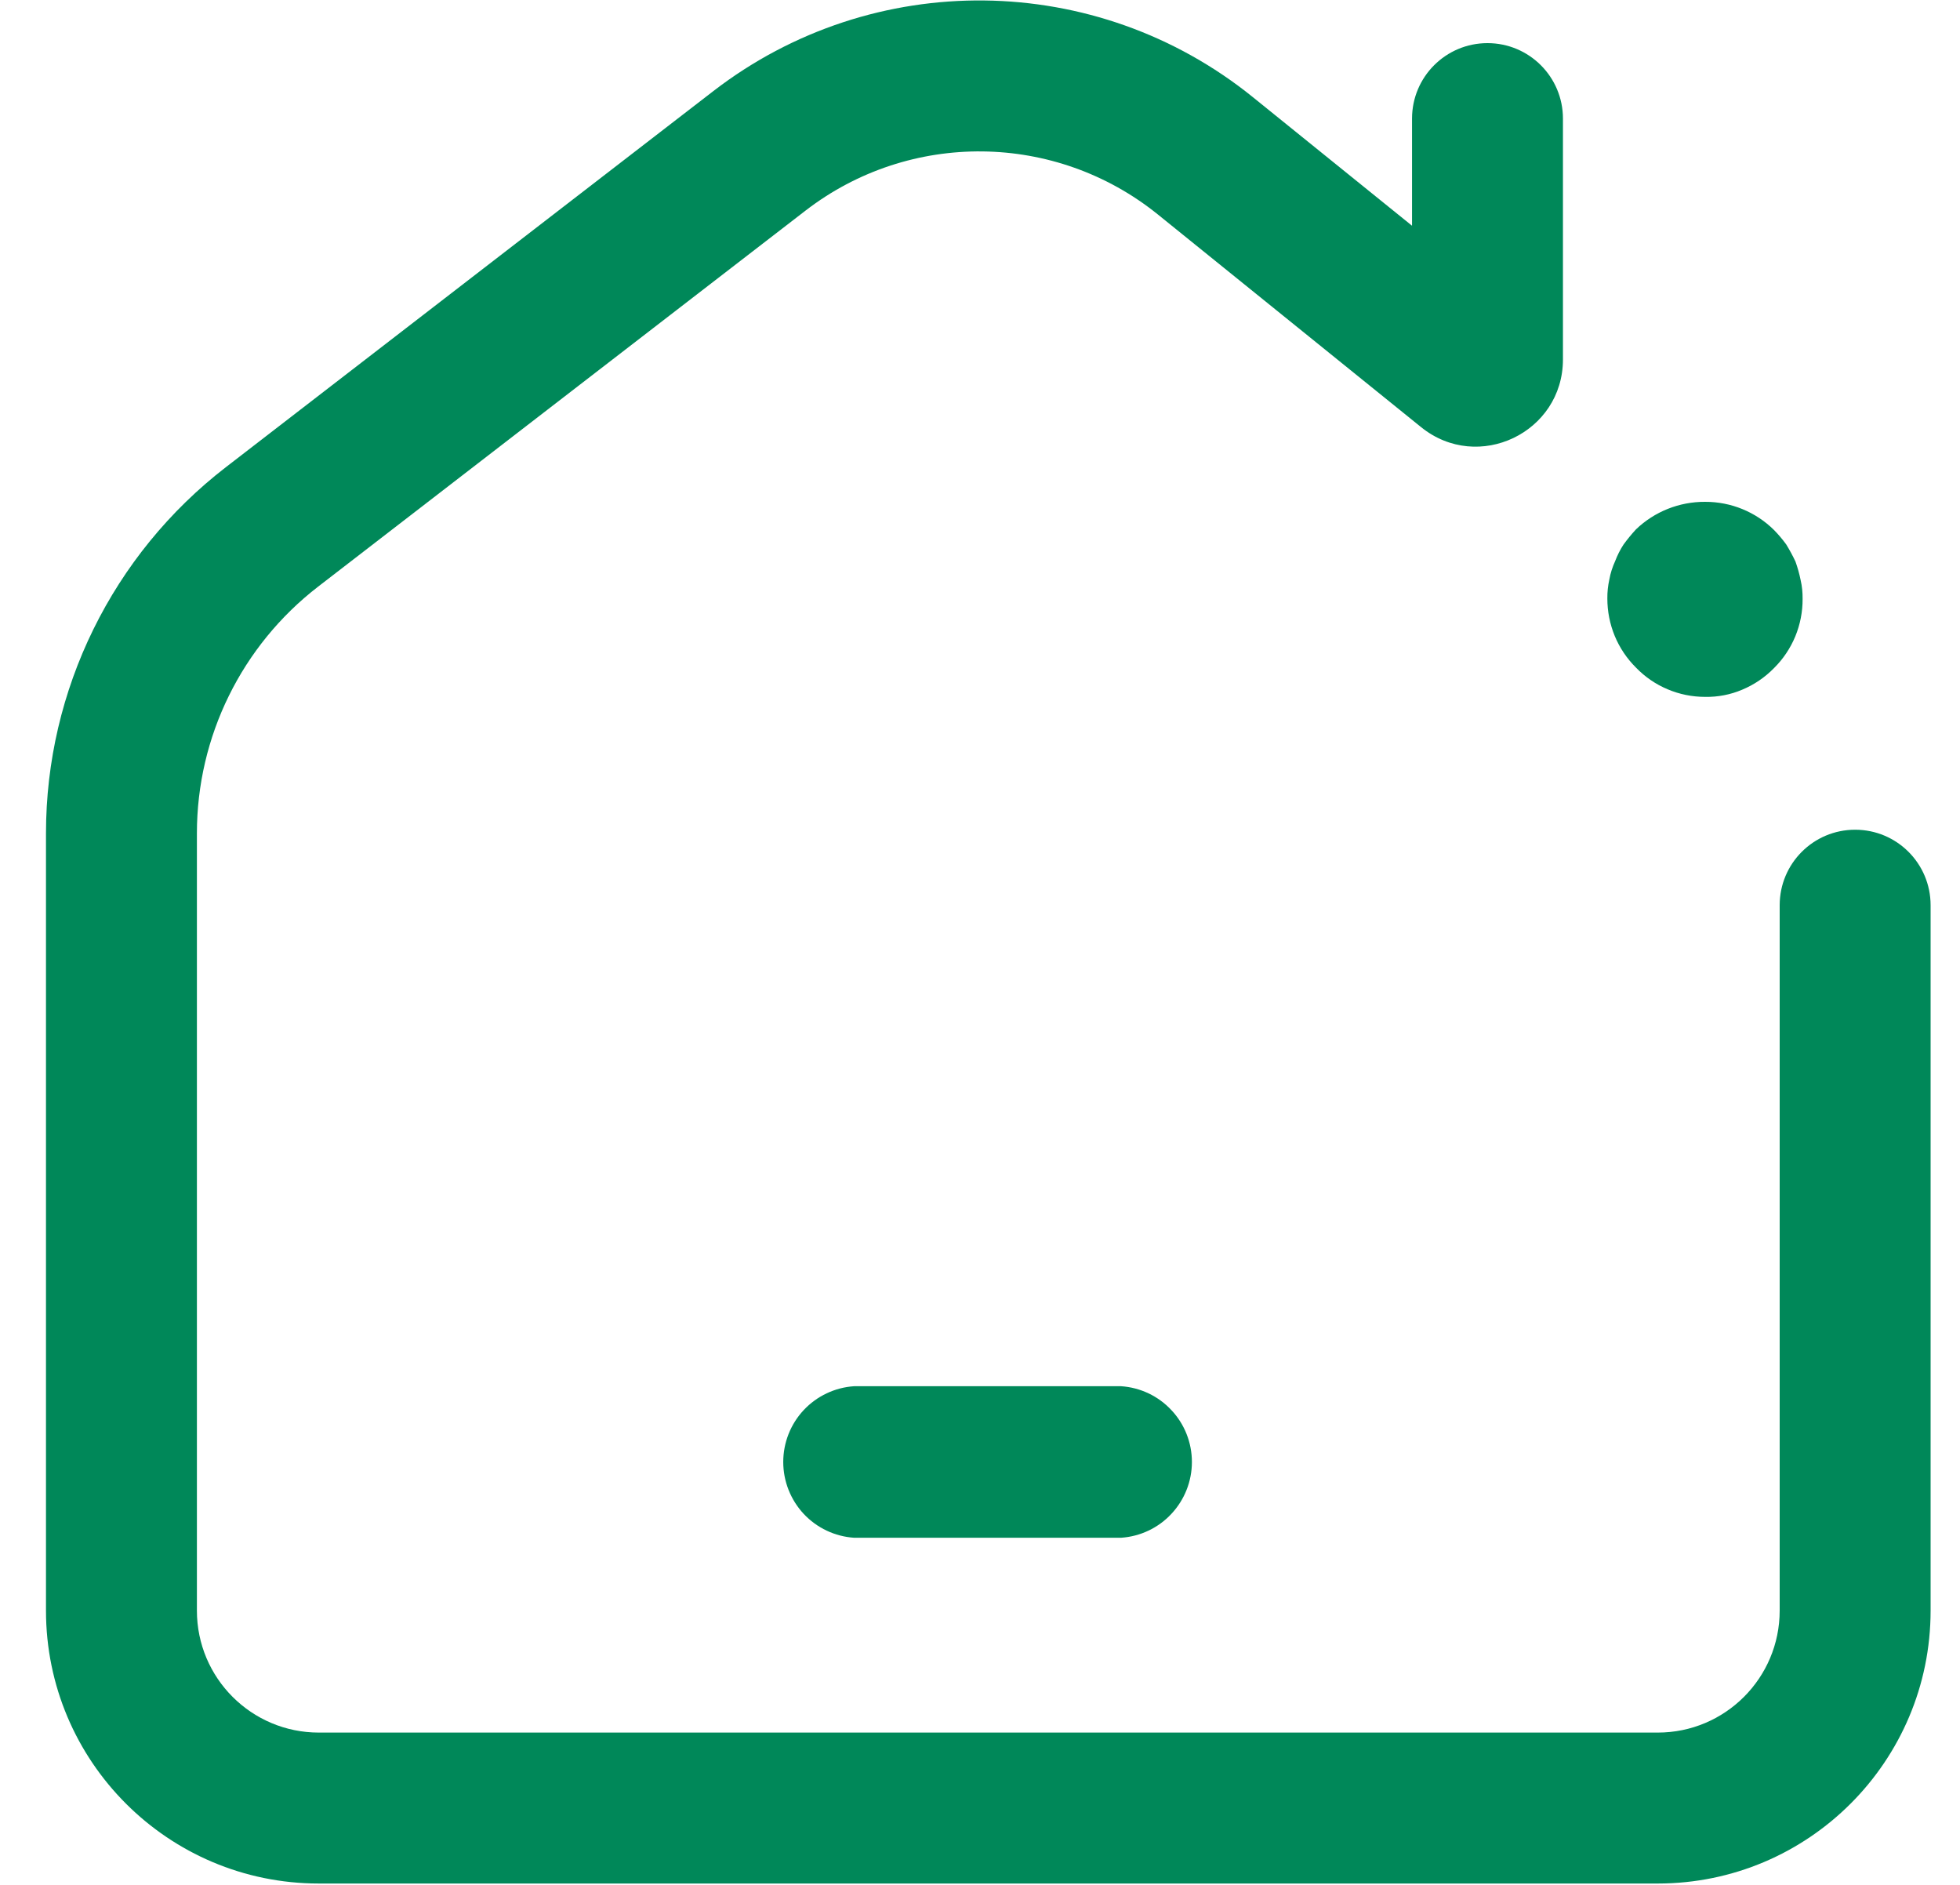 <svg width="26" height="25" viewBox="0 0 26 25" fill="none" xmlns="http://www.w3.org/2000/svg">
<path d="M14.871 18.386H11.33C11.075 18.403 10.836 18.516 10.661 18.703C10.487 18.889 10.39 19.135 10.39 19.391C10.39 19.646 10.487 19.892 10.661 20.079C10.836 20.266 11.075 20.379 11.33 20.396H14.871C15.126 20.379 15.365 20.266 15.539 20.079C15.714 19.892 15.811 19.646 15.811 19.391C15.811 19.135 15.714 18.889 15.539 18.703C15.365 18.516 15.126 18.403 14.871 18.386Z" fill="#008859"/>
<path fill-rule="evenodd" clip-rule="evenodd" d="M9.463 1.208C11.58 -0.424 14.54 -0.391 16.619 1.288L18.731 2.994V1.573C18.731 1.02 19.179 0.572 19.732 0.572C20.285 0.572 20.733 1.02 20.733 1.573V4.767C20.733 5.738 19.608 6.276 18.852 5.666L15.361 2.846C14.003 1.749 12.069 1.727 10.686 2.793L4.221 7.78C3.206 8.563 2.612 9.771 2.612 11.052V21.362C2.612 22.256 3.336 22.98 4.229 22.98H21.991C22.884 22.98 23.608 22.256 23.608 21.362V12.006C23.608 11.453 24.056 11.005 24.609 11.005C25.162 11.005 25.61 11.453 25.61 12.006V21.362C25.61 23.361 23.989 24.982 21.991 24.982H4.229C2.23 24.982 0.61 23.361 0.61 21.362V11.052C0.61 9.151 1.492 7.356 2.998 6.195L9.463 1.208Z" fill="#008859"/>
<path d="M22.619 9.243C22.787 9.246 22.955 9.214 23.11 9.148C23.269 9.082 23.413 8.984 23.533 8.861C23.654 8.741 23.75 8.598 23.815 8.441C23.88 8.283 23.913 8.114 23.912 7.944C23.913 7.86 23.905 7.776 23.886 7.694C23.869 7.61 23.846 7.528 23.817 7.447C23.78 7.369 23.739 7.293 23.694 7.22C23.645 7.153 23.591 7.089 23.533 7.03C23.29 6.789 22.961 6.655 22.619 6.656C22.277 6.654 21.948 6.785 21.702 7.021C21.642 7.086 21.586 7.154 21.535 7.225C21.491 7.293 21.455 7.365 21.426 7.441C21.39 7.52 21.363 7.603 21.348 7.688C21.33 7.77 21.321 7.854 21.322 7.938C21.322 8.109 21.355 8.277 21.42 8.435C21.485 8.592 21.581 8.735 21.702 8.855C21.821 8.978 21.963 9.076 22.121 9.142C22.278 9.209 22.448 9.243 22.619 9.243Z" fill="#008859"/>
</svg>
